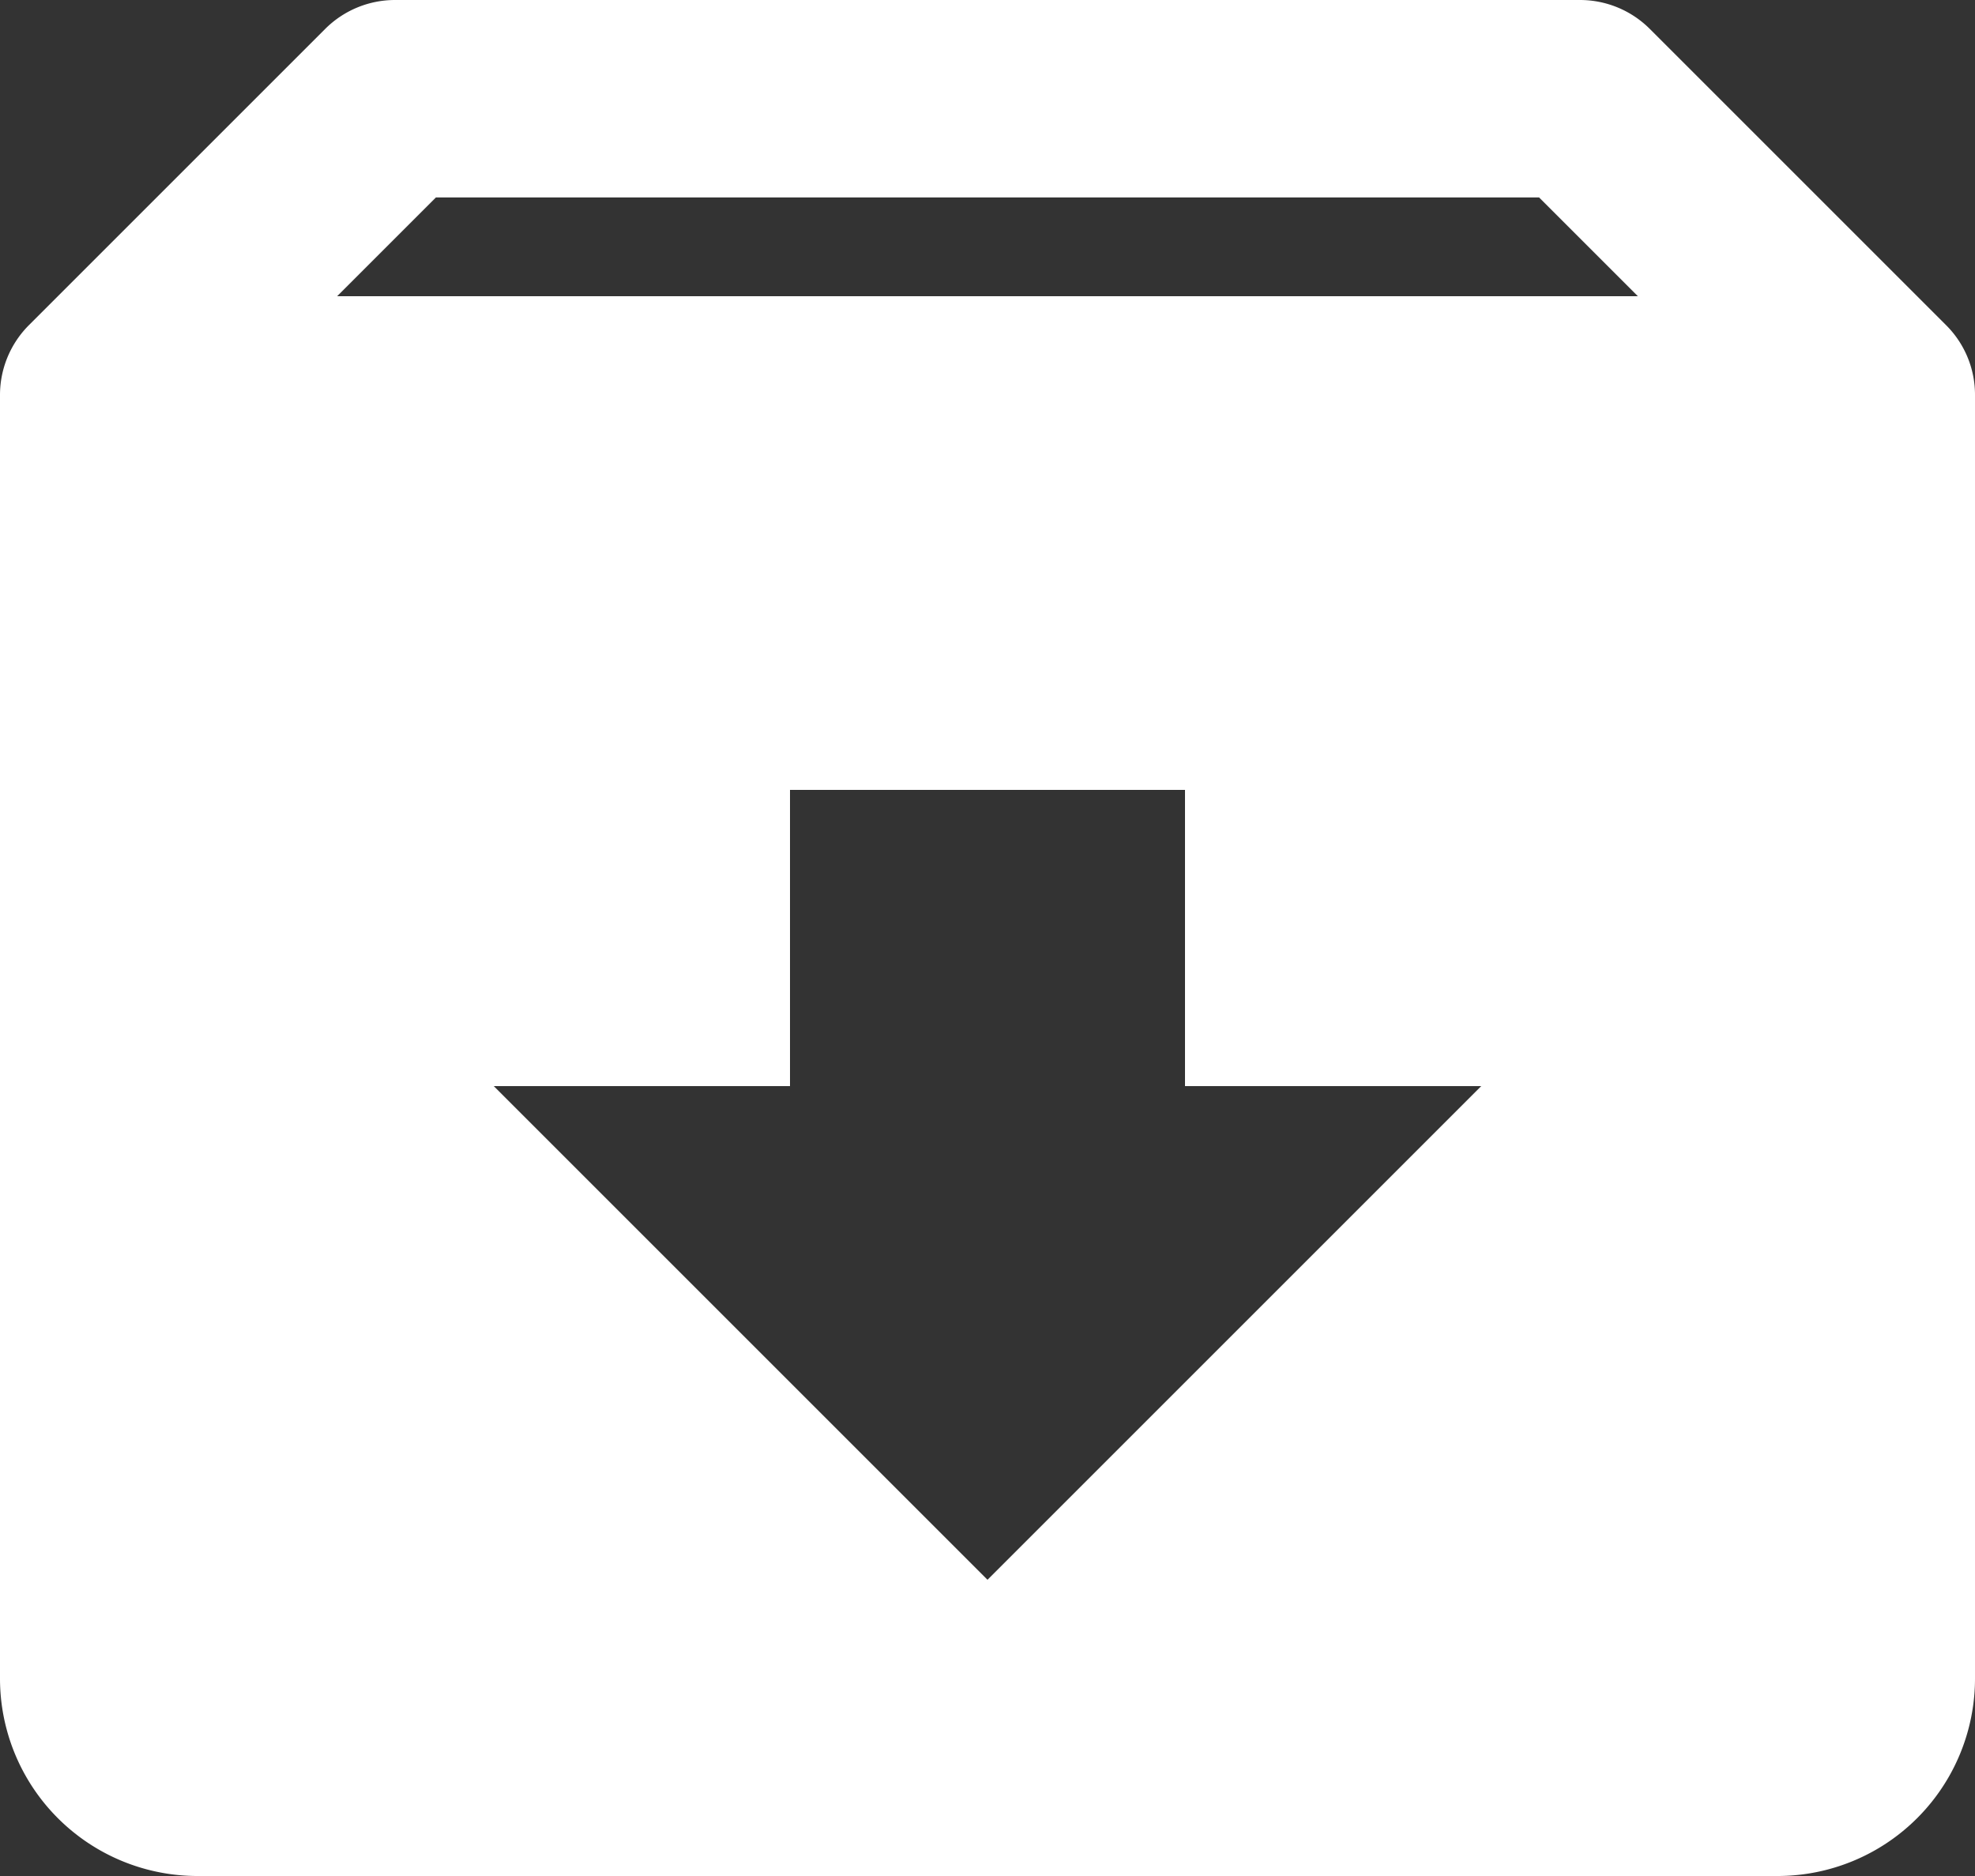 <svg xmlns="http://www.w3.org/2000/svg" width="20" height="19" viewBox="0 0 20 19">
  <rect x="0" y="0" width="20" height="19" fill="#333333" stroke="none"/>
  <path id="archive-white" d="M21.706,5.292l-3-3A1,1,0,0,0,18,2H6a1,1,0,0,0-.707.293l-3,3A1,1,0,0,0,2,6V19a2,2,0,0,0,2,2H20a2,2,0,0,0,2-2V6a.994.994,0,0,0-.294-.708ZM6.414,4H17.586l1,1H5.414ZM12,18,7,13h3V10h4v3h3Z" transform="translate(-2 -2)" fill="#fff"/>
</svg>
